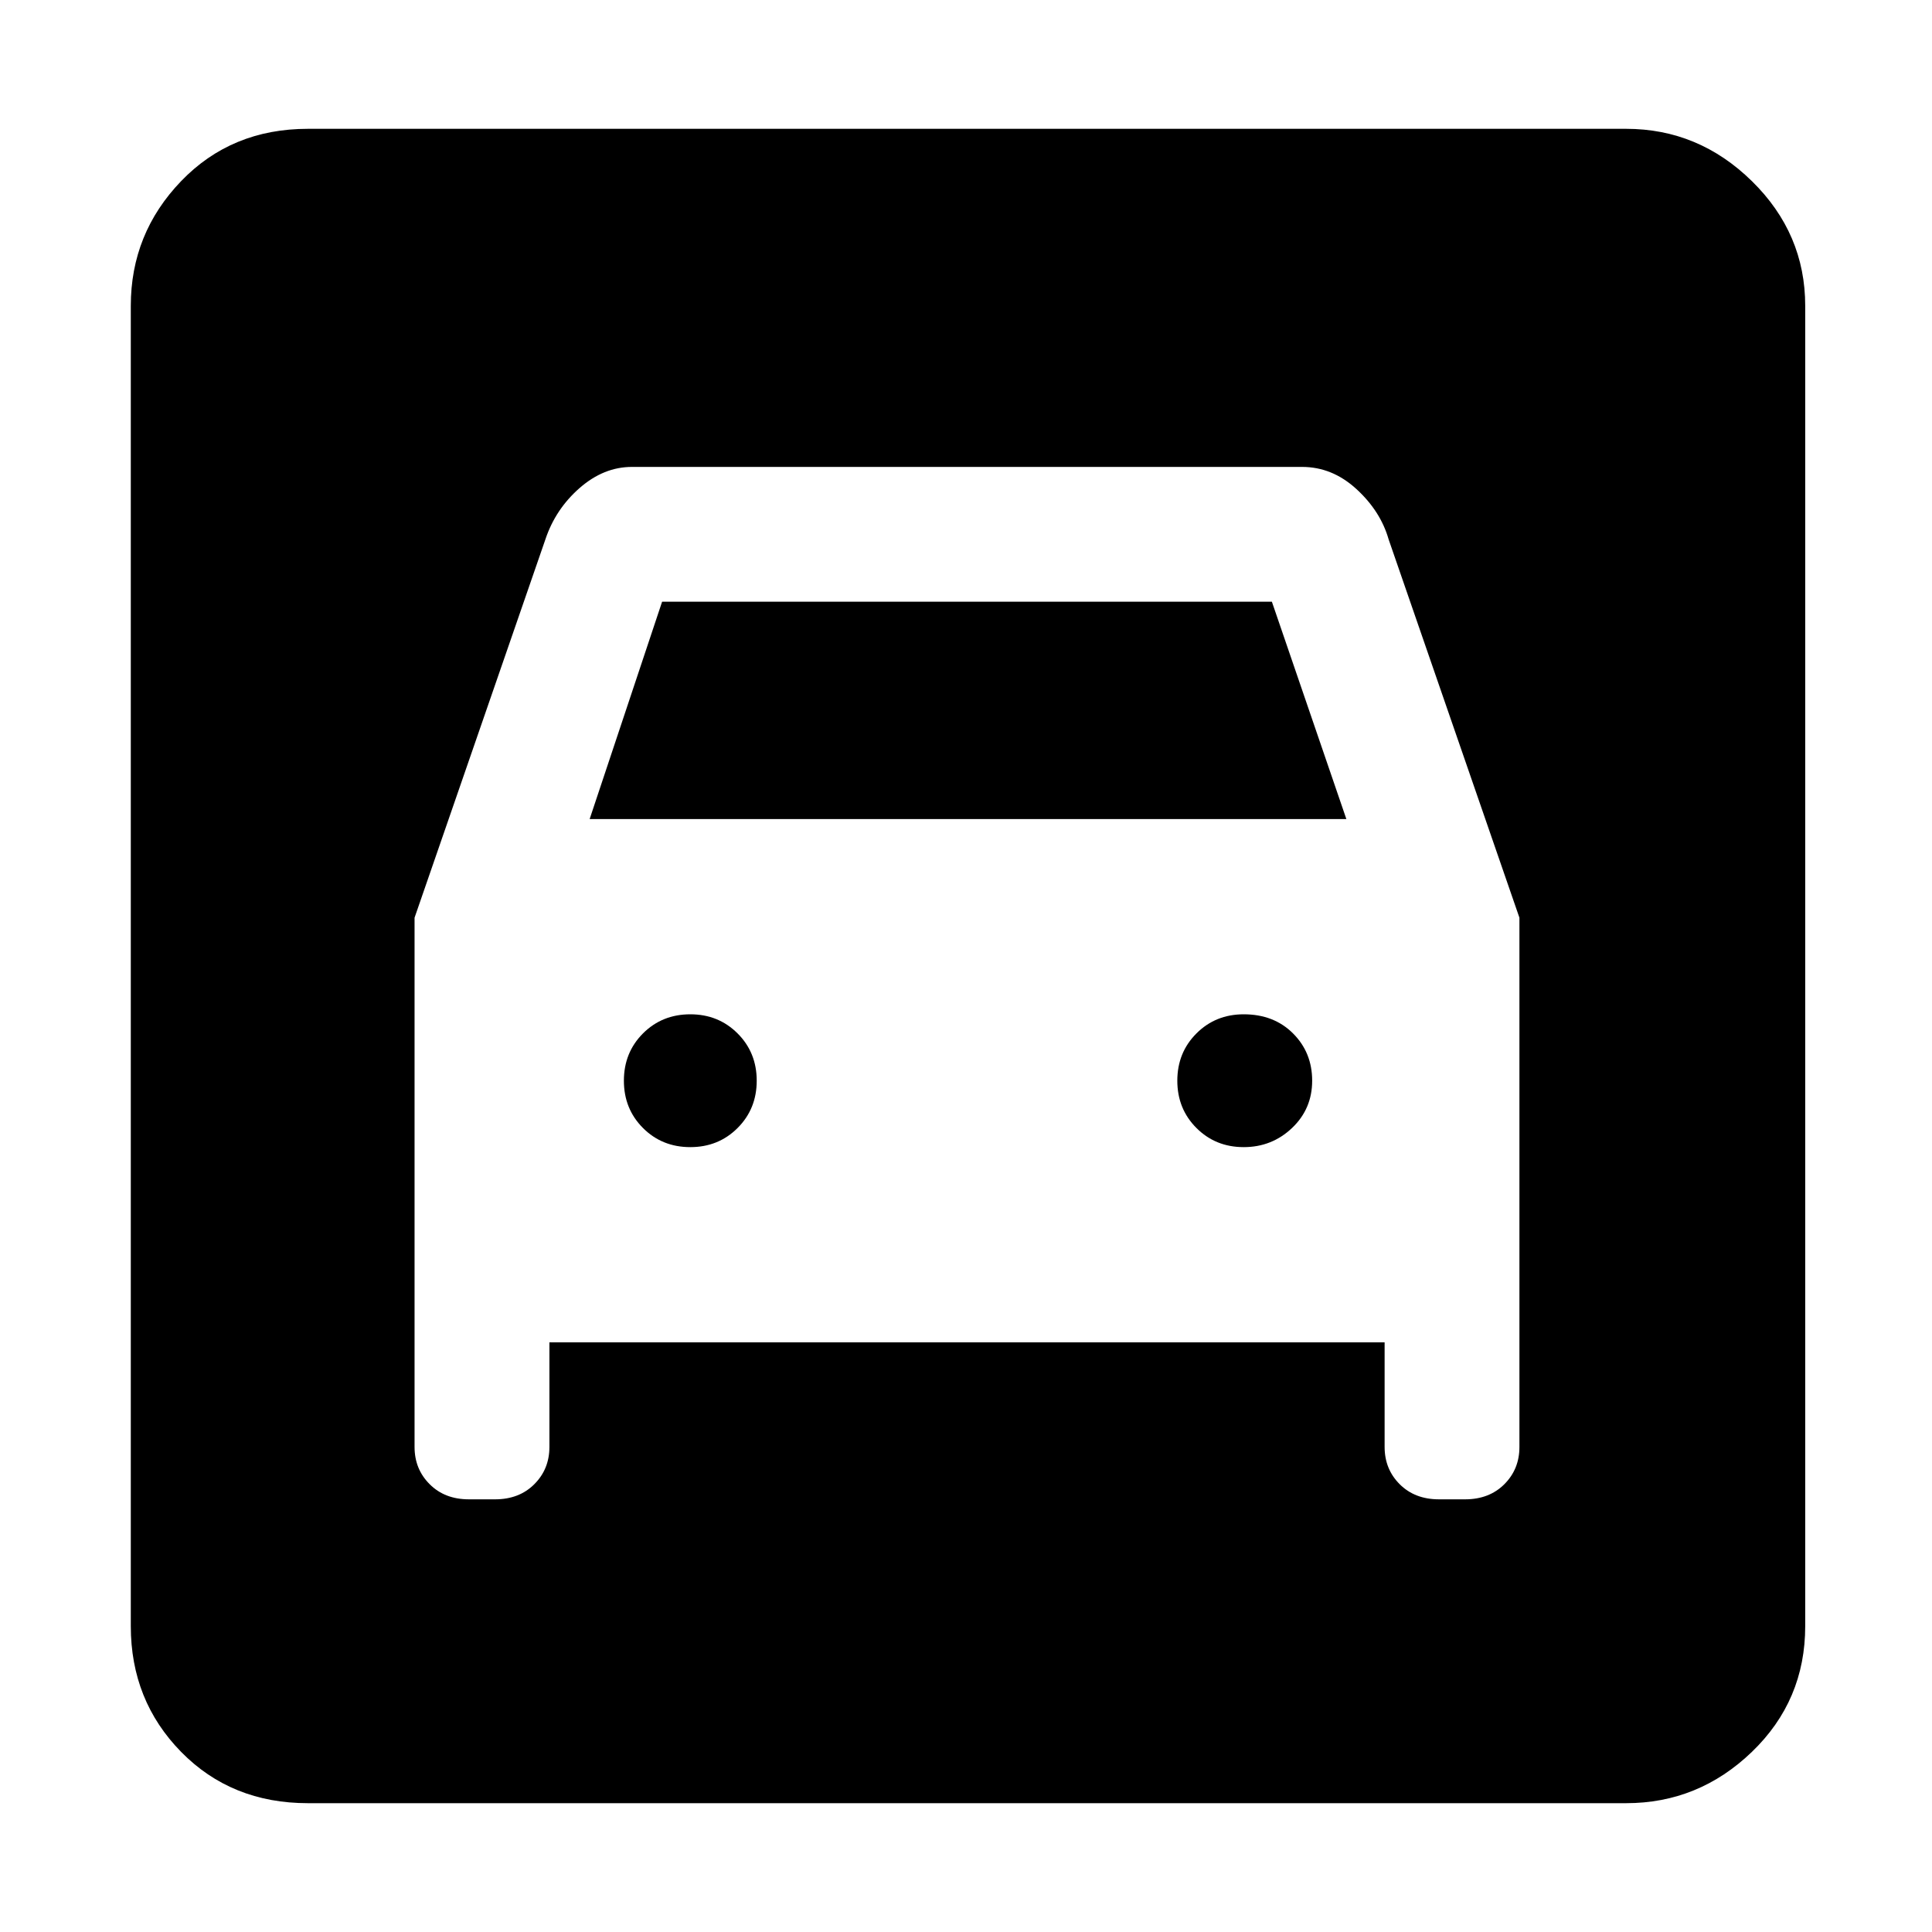 <svg xmlns="http://www.w3.org/2000/svg" height="40" width="40"><path d="M6.375 37.333q-1.583 0-2.625-1.062-1.042-1.063-1.042-2.604V6.333q0-1.5 1.042-2.583 1.042-1.083 2.625-1.083h27.292q1.5 0 2.604 1.083t1.104 2.583v27.334q0 1.541-1.104 2.604-1.104 1.062-2.604 1.062Zm7.917-13.583q-.584 0-.98-.396-.395-.396-.395-.979t.395-.979q.396-.396.98-.396.583 0 .979.396t.396.979q0 .583-.396.979t-.979.396Zm11.458 0q-.583 0-.979-.396t-.396-.979q0-.583.396-.979T25.75 21q.625 0 1.021.396.396.396.396.979t-.417.979q-.417.396-1 .396ZM8.583 19v10.958q0 .459.313.771.312.313.812.313h.542q.5 0 .812-.313.313-.312.313-.771v-2.166h17.292v2.166q0 .459.312.771.313.313.813.313h.541q.5 0 .813-.313.312-.312.312-.771V19l-2.708-7.833q-.167-.584-.667-1.042-.5-.458-1.125-.458H13.083q-.583 0-1.083.437-.5.438-.708 1.063Zm3.625-2.042 1.5-4.5h12.625l1.542 4.5Z"/></svg>